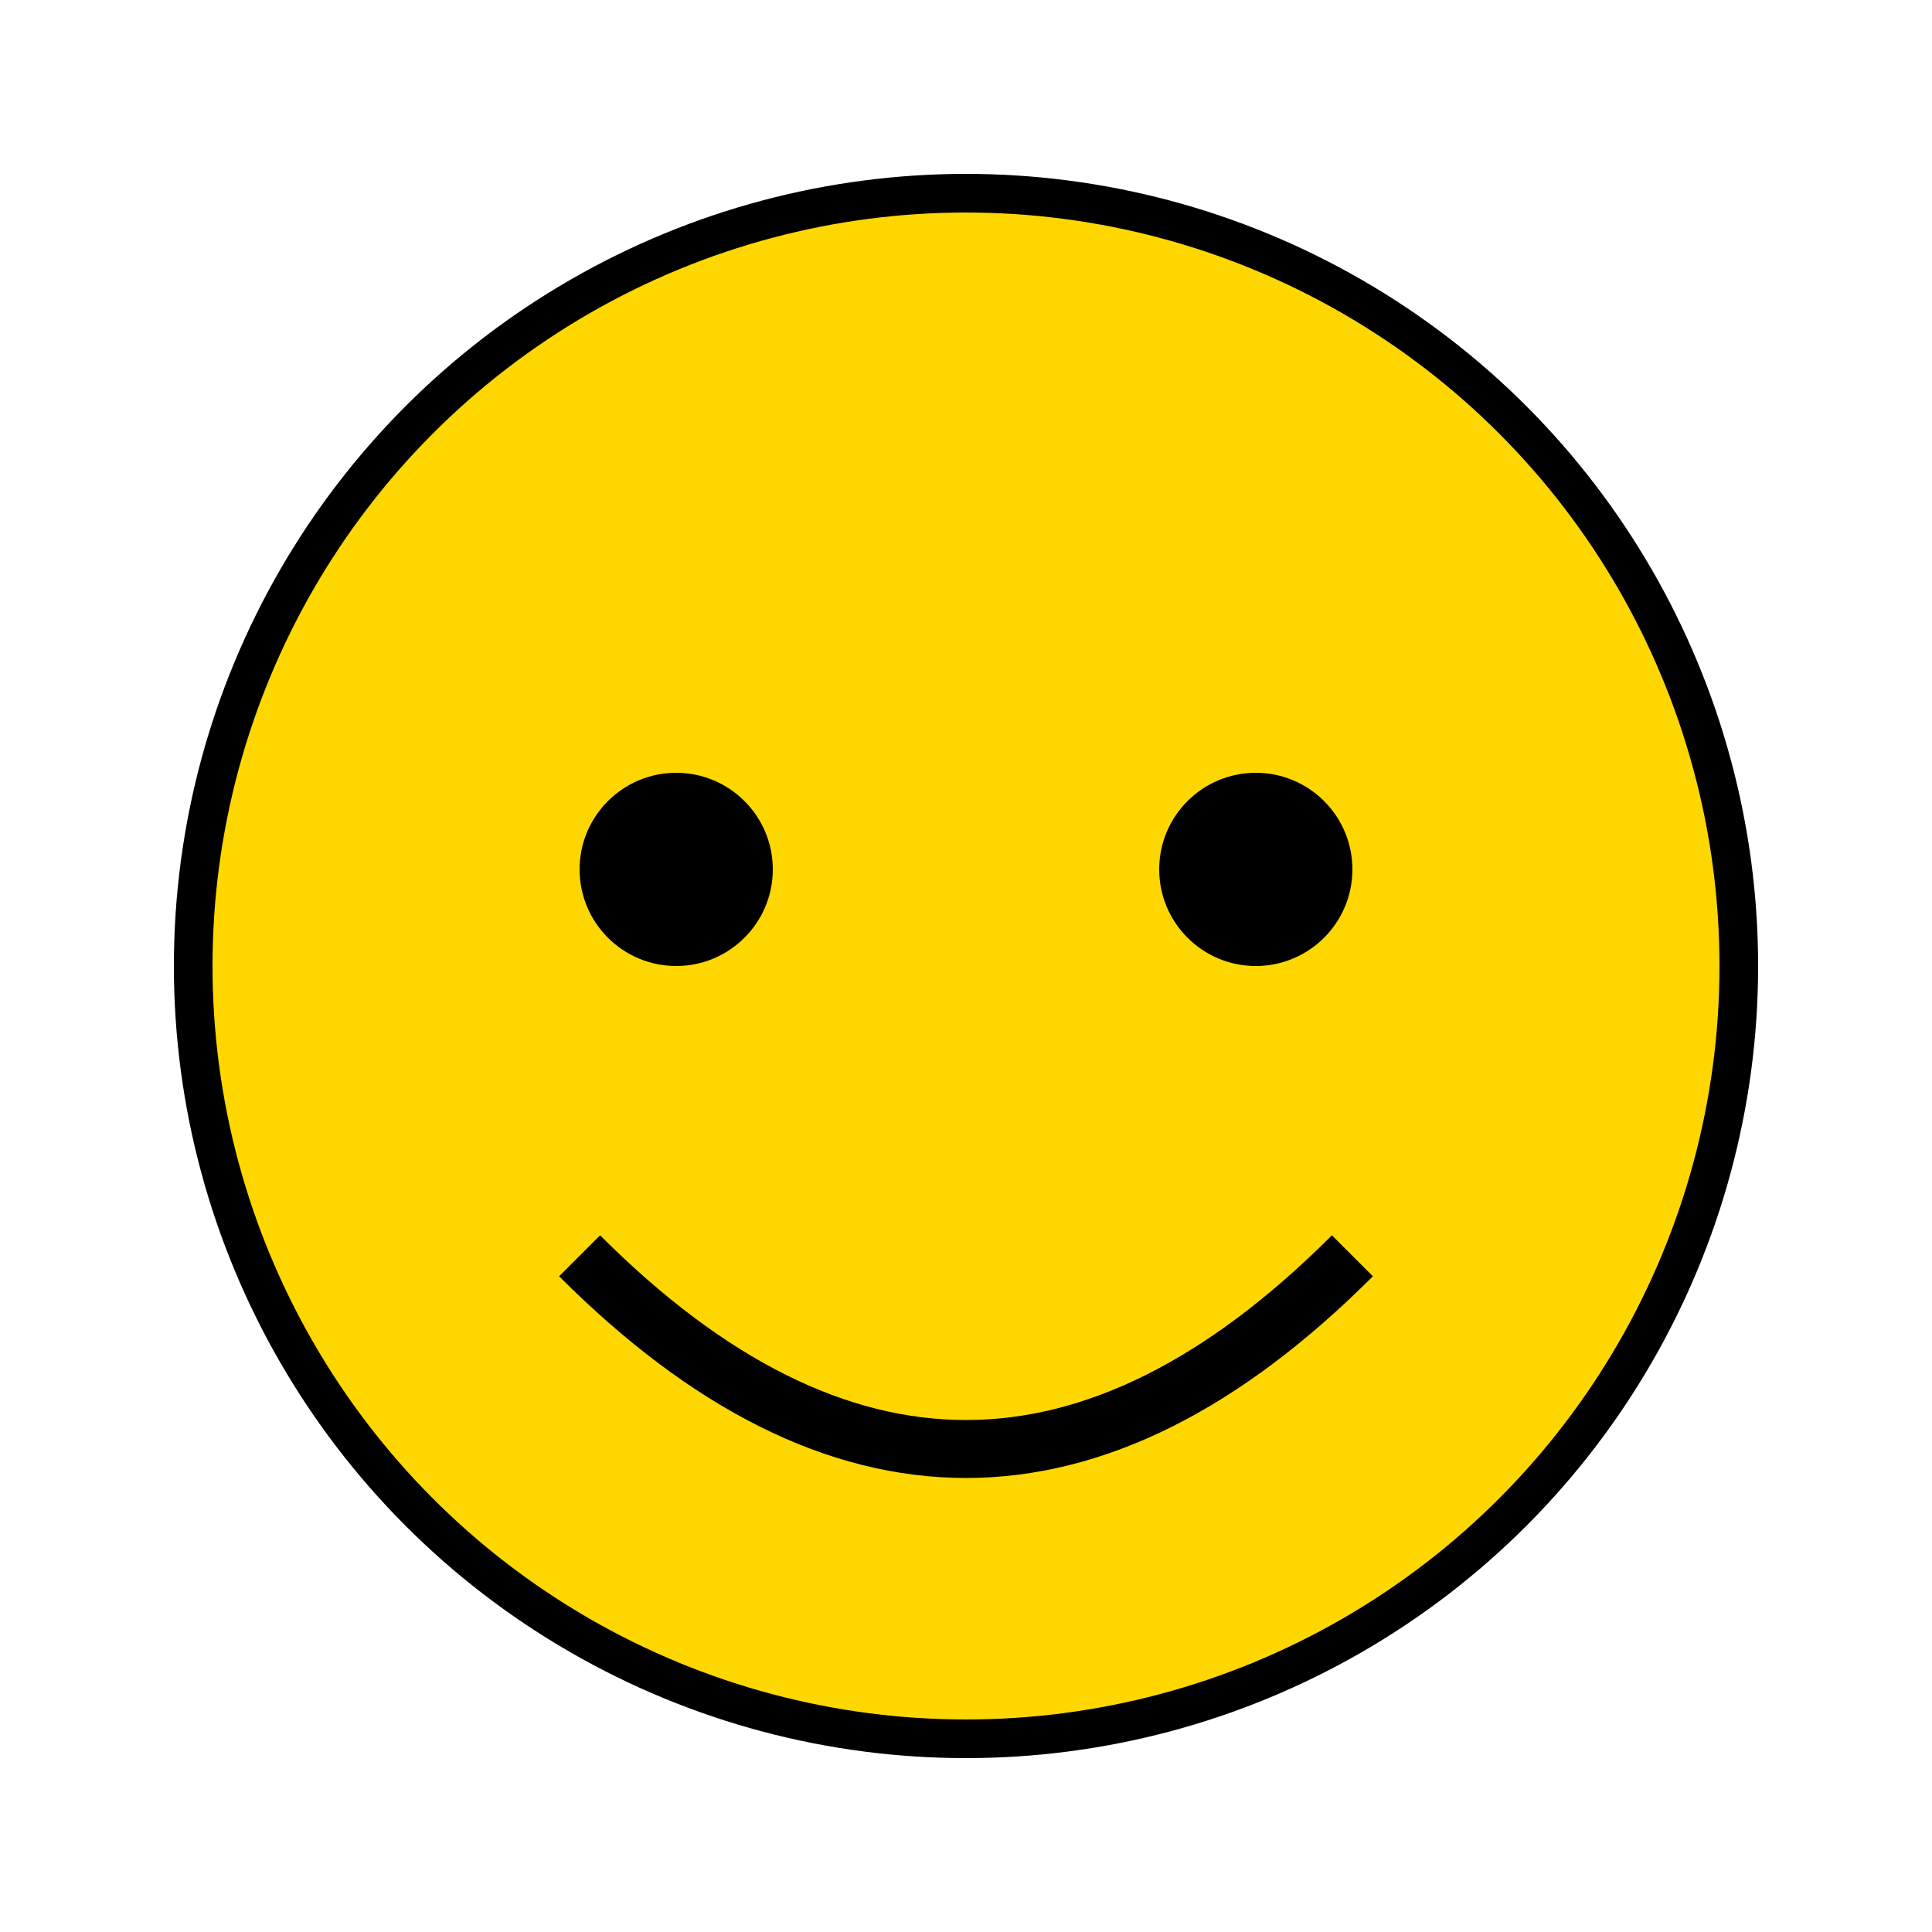 <svg xmlns="http://www.w3.org/2000/svg" viewBox="0 0 100 100" width="100" height="100">
  <!-- Face -->
  <circle cx="50" cy="50" r="40" fill="#ffd700" stroke="#000000" stroke-width="2"/>
  <!-- Left Eye -->
  <circle cx="35" cy="45" r="5" fill="#000000"/>
  <!-- Right Eye -->
  <circle cx="65" cy="45" r="5" fill="#000000"/>
  <!-- Mouth -->
  <path d="M 30 65 q 20 20 40 0" fill="none" stroke="#000000" stroke-width="3"/>
</svg>
